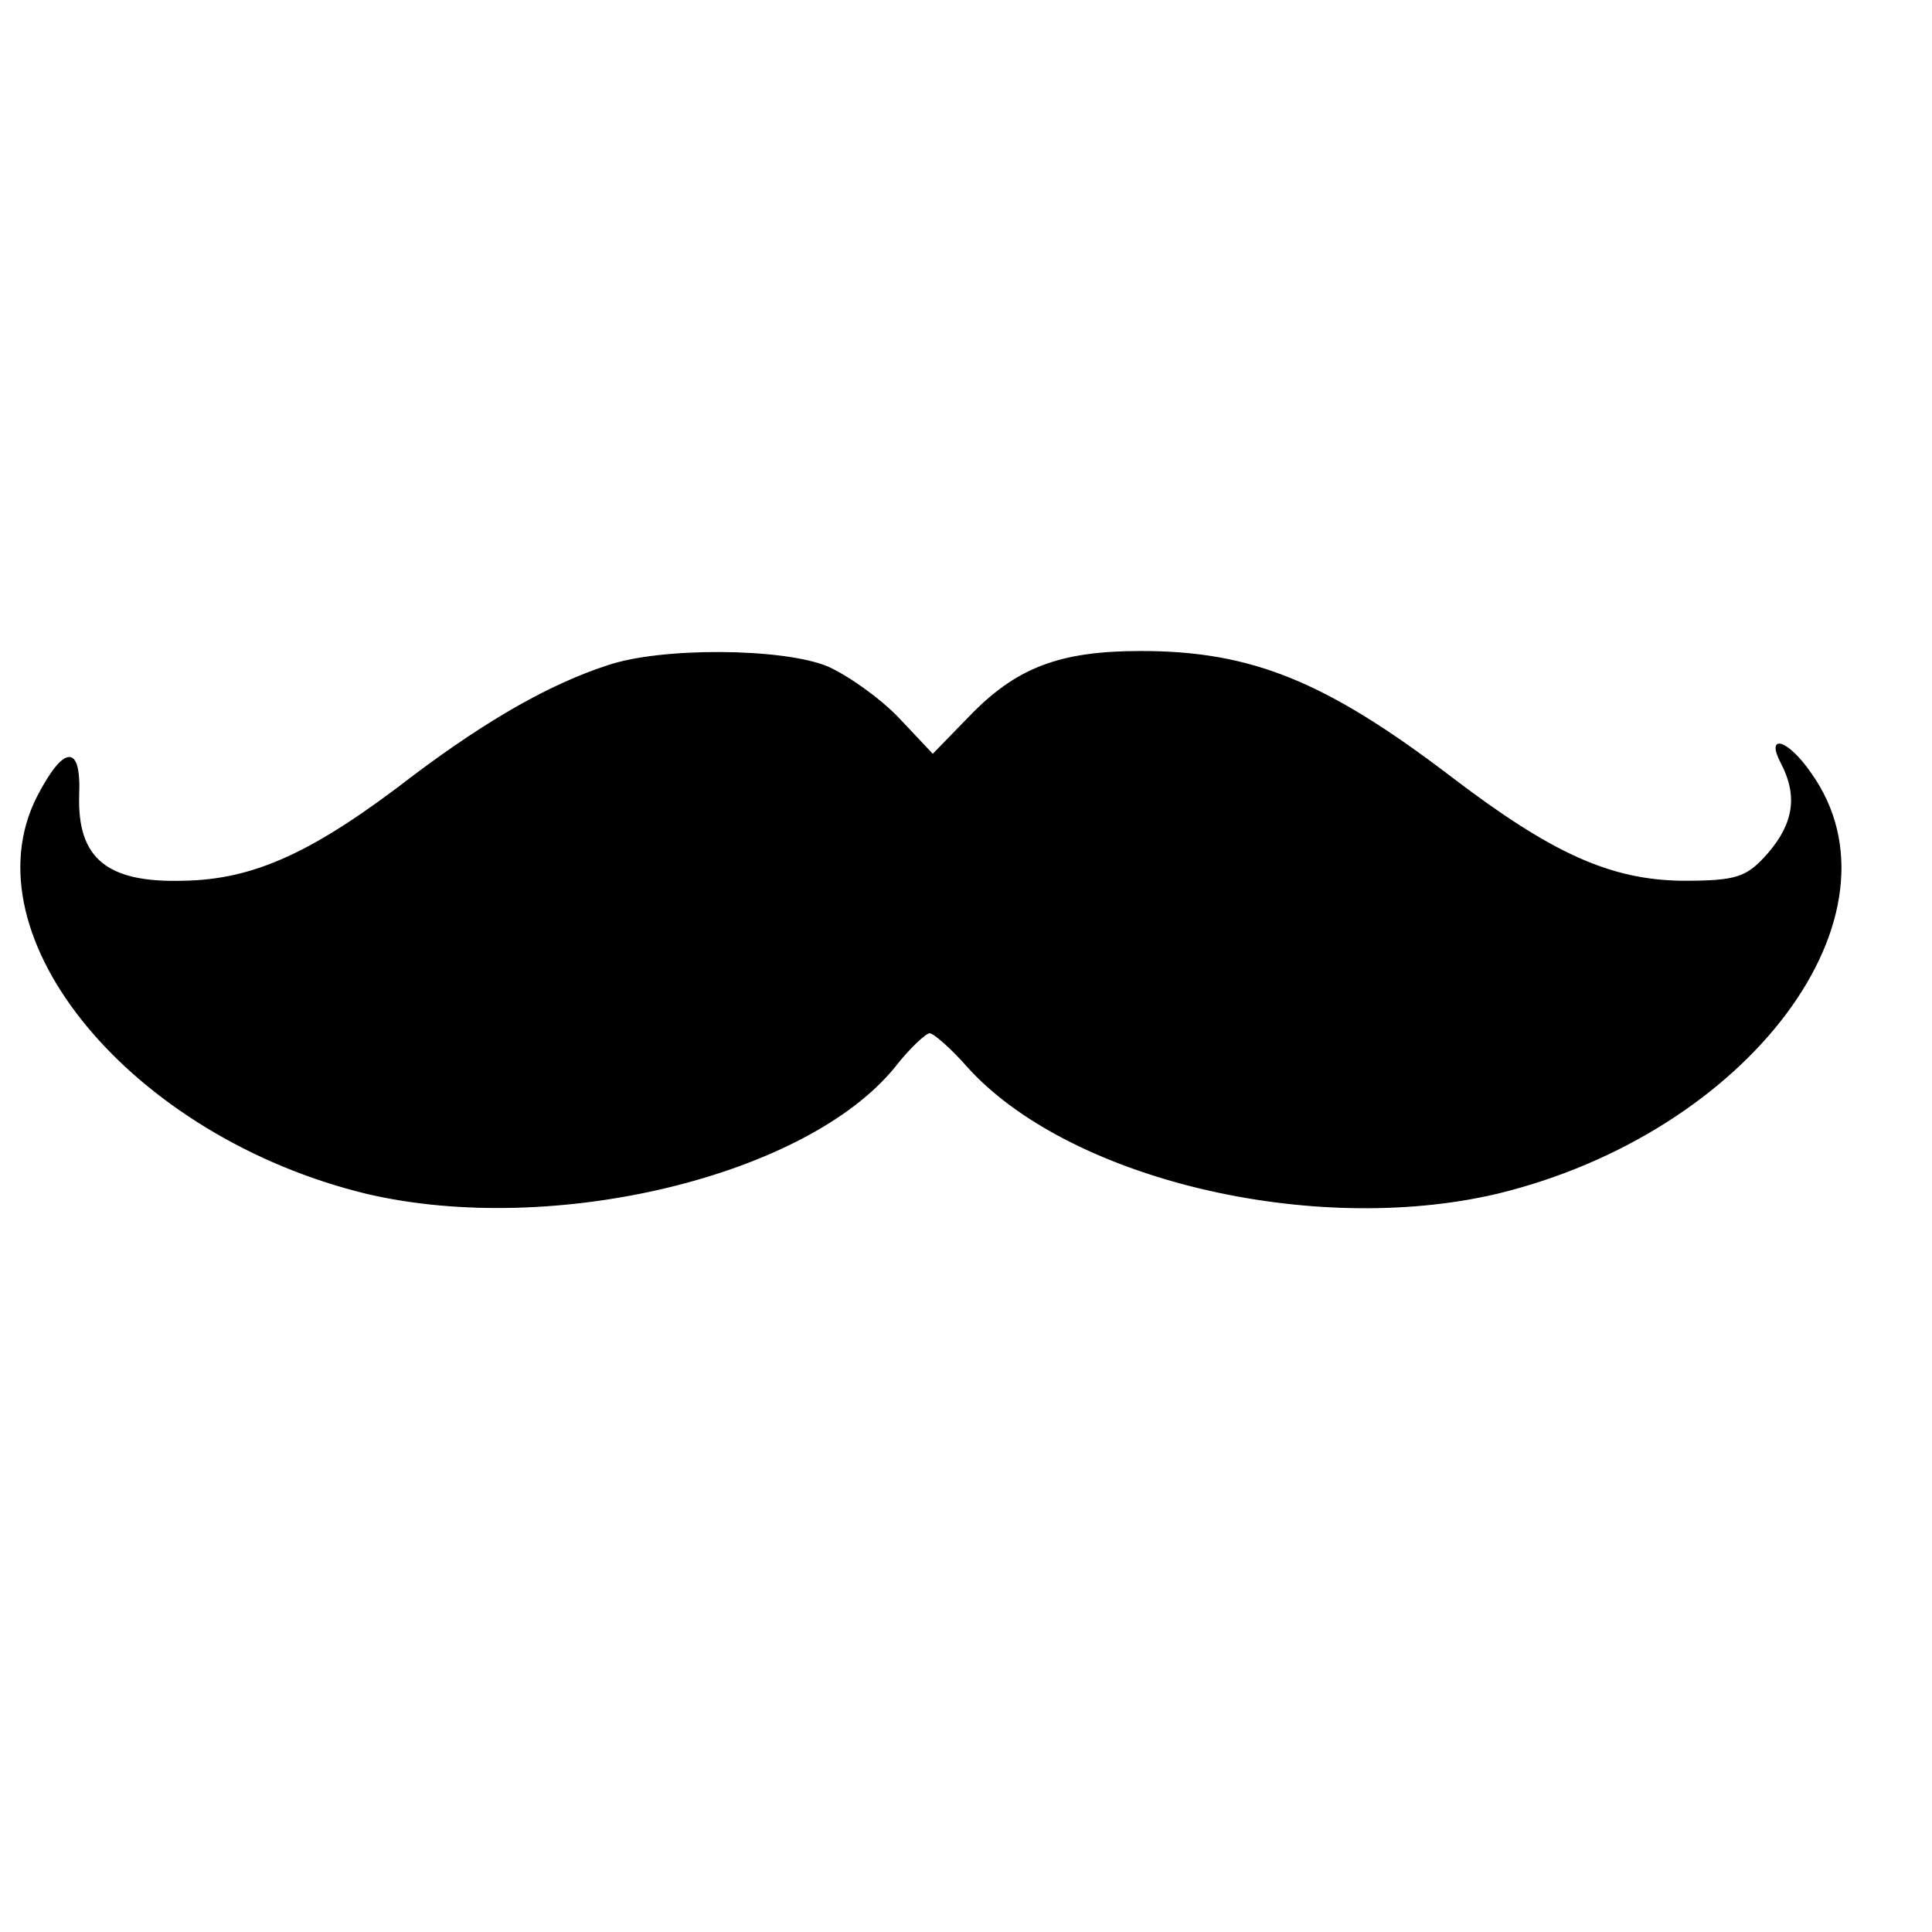 <svg width="200" height="200" xmlns="http://www.w3.org/2000/svg">
 <!-- Created with Method Draw - http://github.com/duopixel/Method-Draw/ -->

 <g>
  <title>background</title>
  <rect fill="none" id="canvas_background" height="202" width="202" y="-1" x="-1"/>
  <g display="none" overflow="visible" y="0" x="0" height="100%" width="100%" id="canvasGrid">
   <rect fill="url(#gridpattern)" stroke-width="0" y="0" x="0" height="100%" width="100%"/>
  </g>
 </g>
 <g>
  <title>Layer 1</title>
  <!-- Generator: Sketch 59 (86127) - https://sketch.com -->
  <desc transform="matrix(0.444,0,0,0.444,0,0) ">Created with Sketch.</desc>
  <g stroke="null" id="svg_36">
   <g stroke="null" transform="matrix(0.528,0,0,0.528,-1800.5,-1801.537) " id="svg_34">
    <title stroke="null" transform="translate(0,-0.947) translate(0.948,0) translate(-4.547473508864641e-13,3.859) translate(3400,0) translate(0,3400) ">background</title>
    <rect stroke="null" x="3399.948" y="3401.912" width="402" height="402" id="svg_32" fill="none"/>
   </g>
   <g stroke="null" transform="matrix(0.528,0,0,0.528,-1800.5,-1801.537) " id="svg_35">
    <title stroke="null" transform="translate(0,-0.947) translate(0.948,0) translate(-4.547473508864641e-13,3.859) translate(3400,0) translate(0,3400) ">Layer 1</title>
    <g stroke="null" id="svg_29">
     <g stroke="null" transform="matrix(0.202,0,0,-0.202,-258.928,-371.222) " fill="#000000" id="svg_30">
      <path stroke="null" d="m18752.549,-19375.19c-55,-18 -115,-52 -187,-106c-97,-75 -155,-102 -225,-103c-74,-2 -103,22 -101,84c2,49 -14,48 -40,-2c-69,-136 92,-330 320,-385c180,-42 426,17 512,123c14,18 30,33 34,33c4,0 21,-15 36,-32c97,-109 334,-166 514,-124c245,59 403,271 305,408c-22,32 -44,39 -28,9c16,-31 12,-58 -13,-87c-21,-24 -31,-27 -84,-27c-70,1 -127,27 -224,101c-122,93 -194,122 -301,122c-79,0 -121,-16 -167,-64l-35,-36l-33,35c-18,19 -49,41 -69,50c-43,18 -162,19 -214,1z" id="svg_31"/>
     </g>
    </g>
   </g>
  </g>
 </g>
</svg>